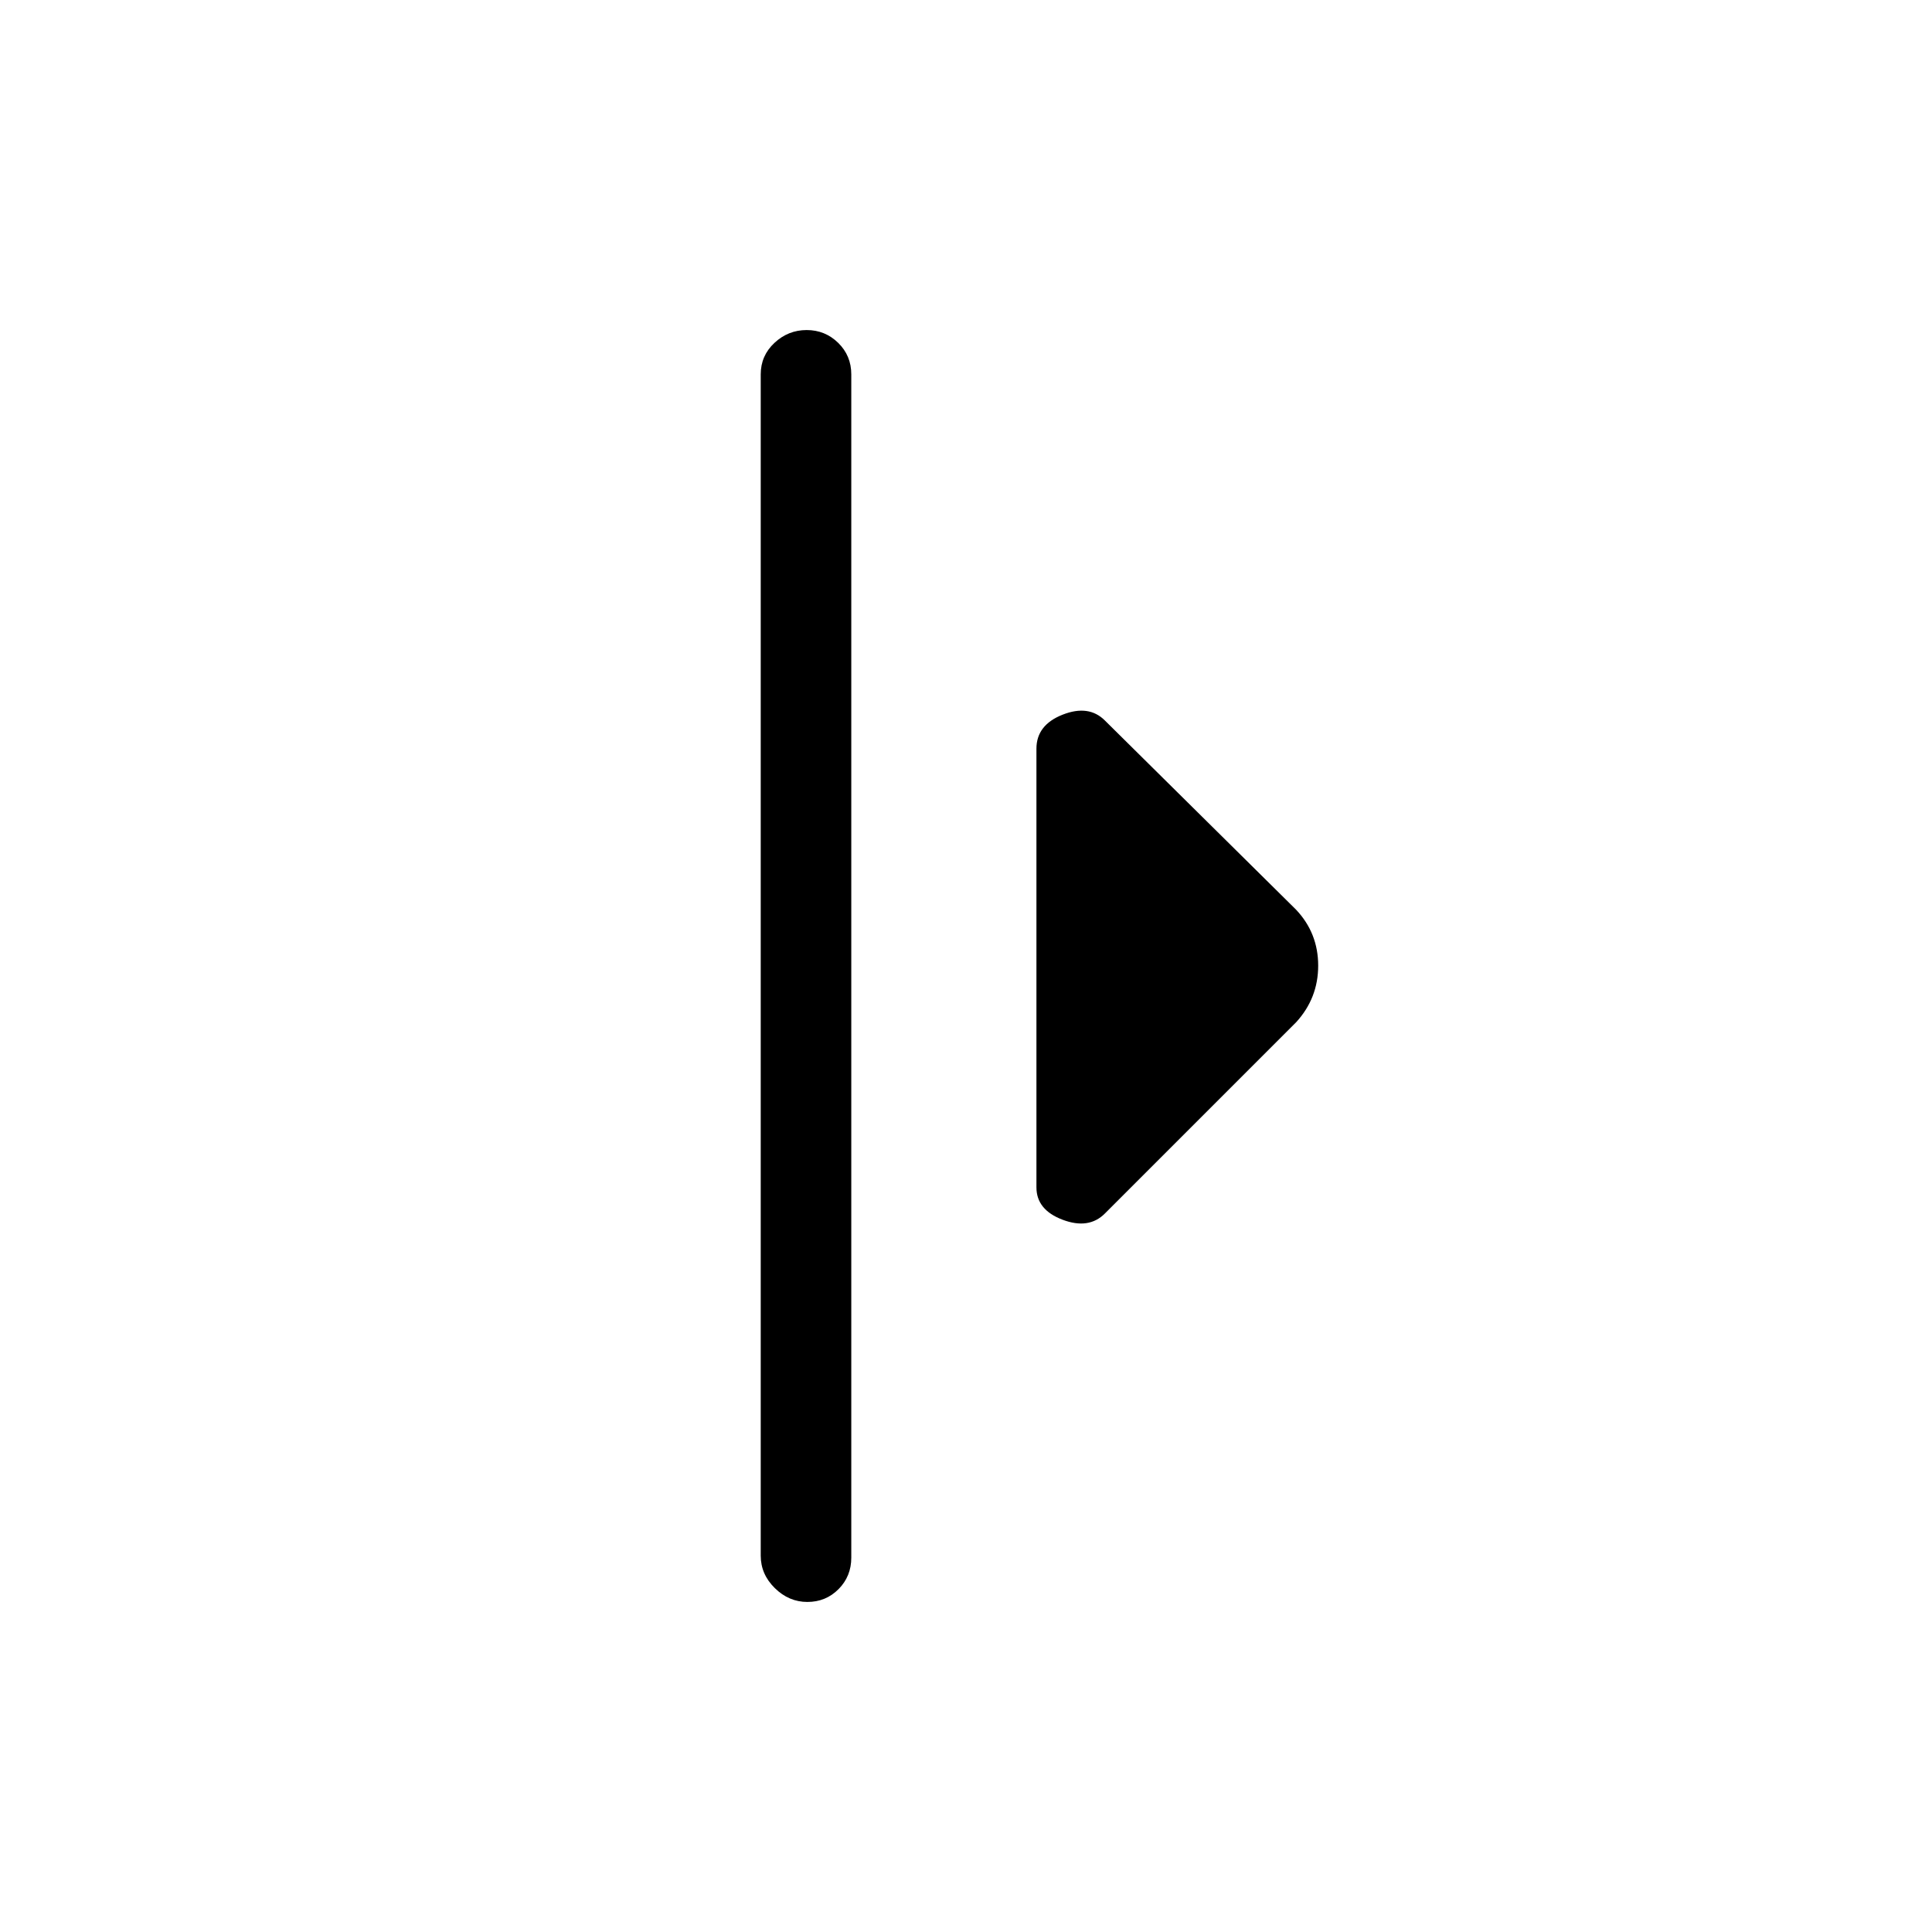 <svg xmlns="http://www.w3.org/2000/svg" height="20" viewBox="0 -960 960 960" width="20"><path d="M378-187v-587q0-9.25 6.82-15.63 6.83-6.37 16-6.37 9.18 0 15.68 6.37 6.5 6.38 6.5 15.63v588q0 9.25-6.32 15.62-6.33 6.38-15.5 6.38-9.18 0-16.18-6.88-7-6.87-7-16.12Zm137-183v-218q0-11.75 13-16.88 13-5.12 21 2.88l95 94q11 11.64 11 27.82T644-452l-95 95q-8 8-21 3.08-13-4.91-13-16.08Z"/></svg>